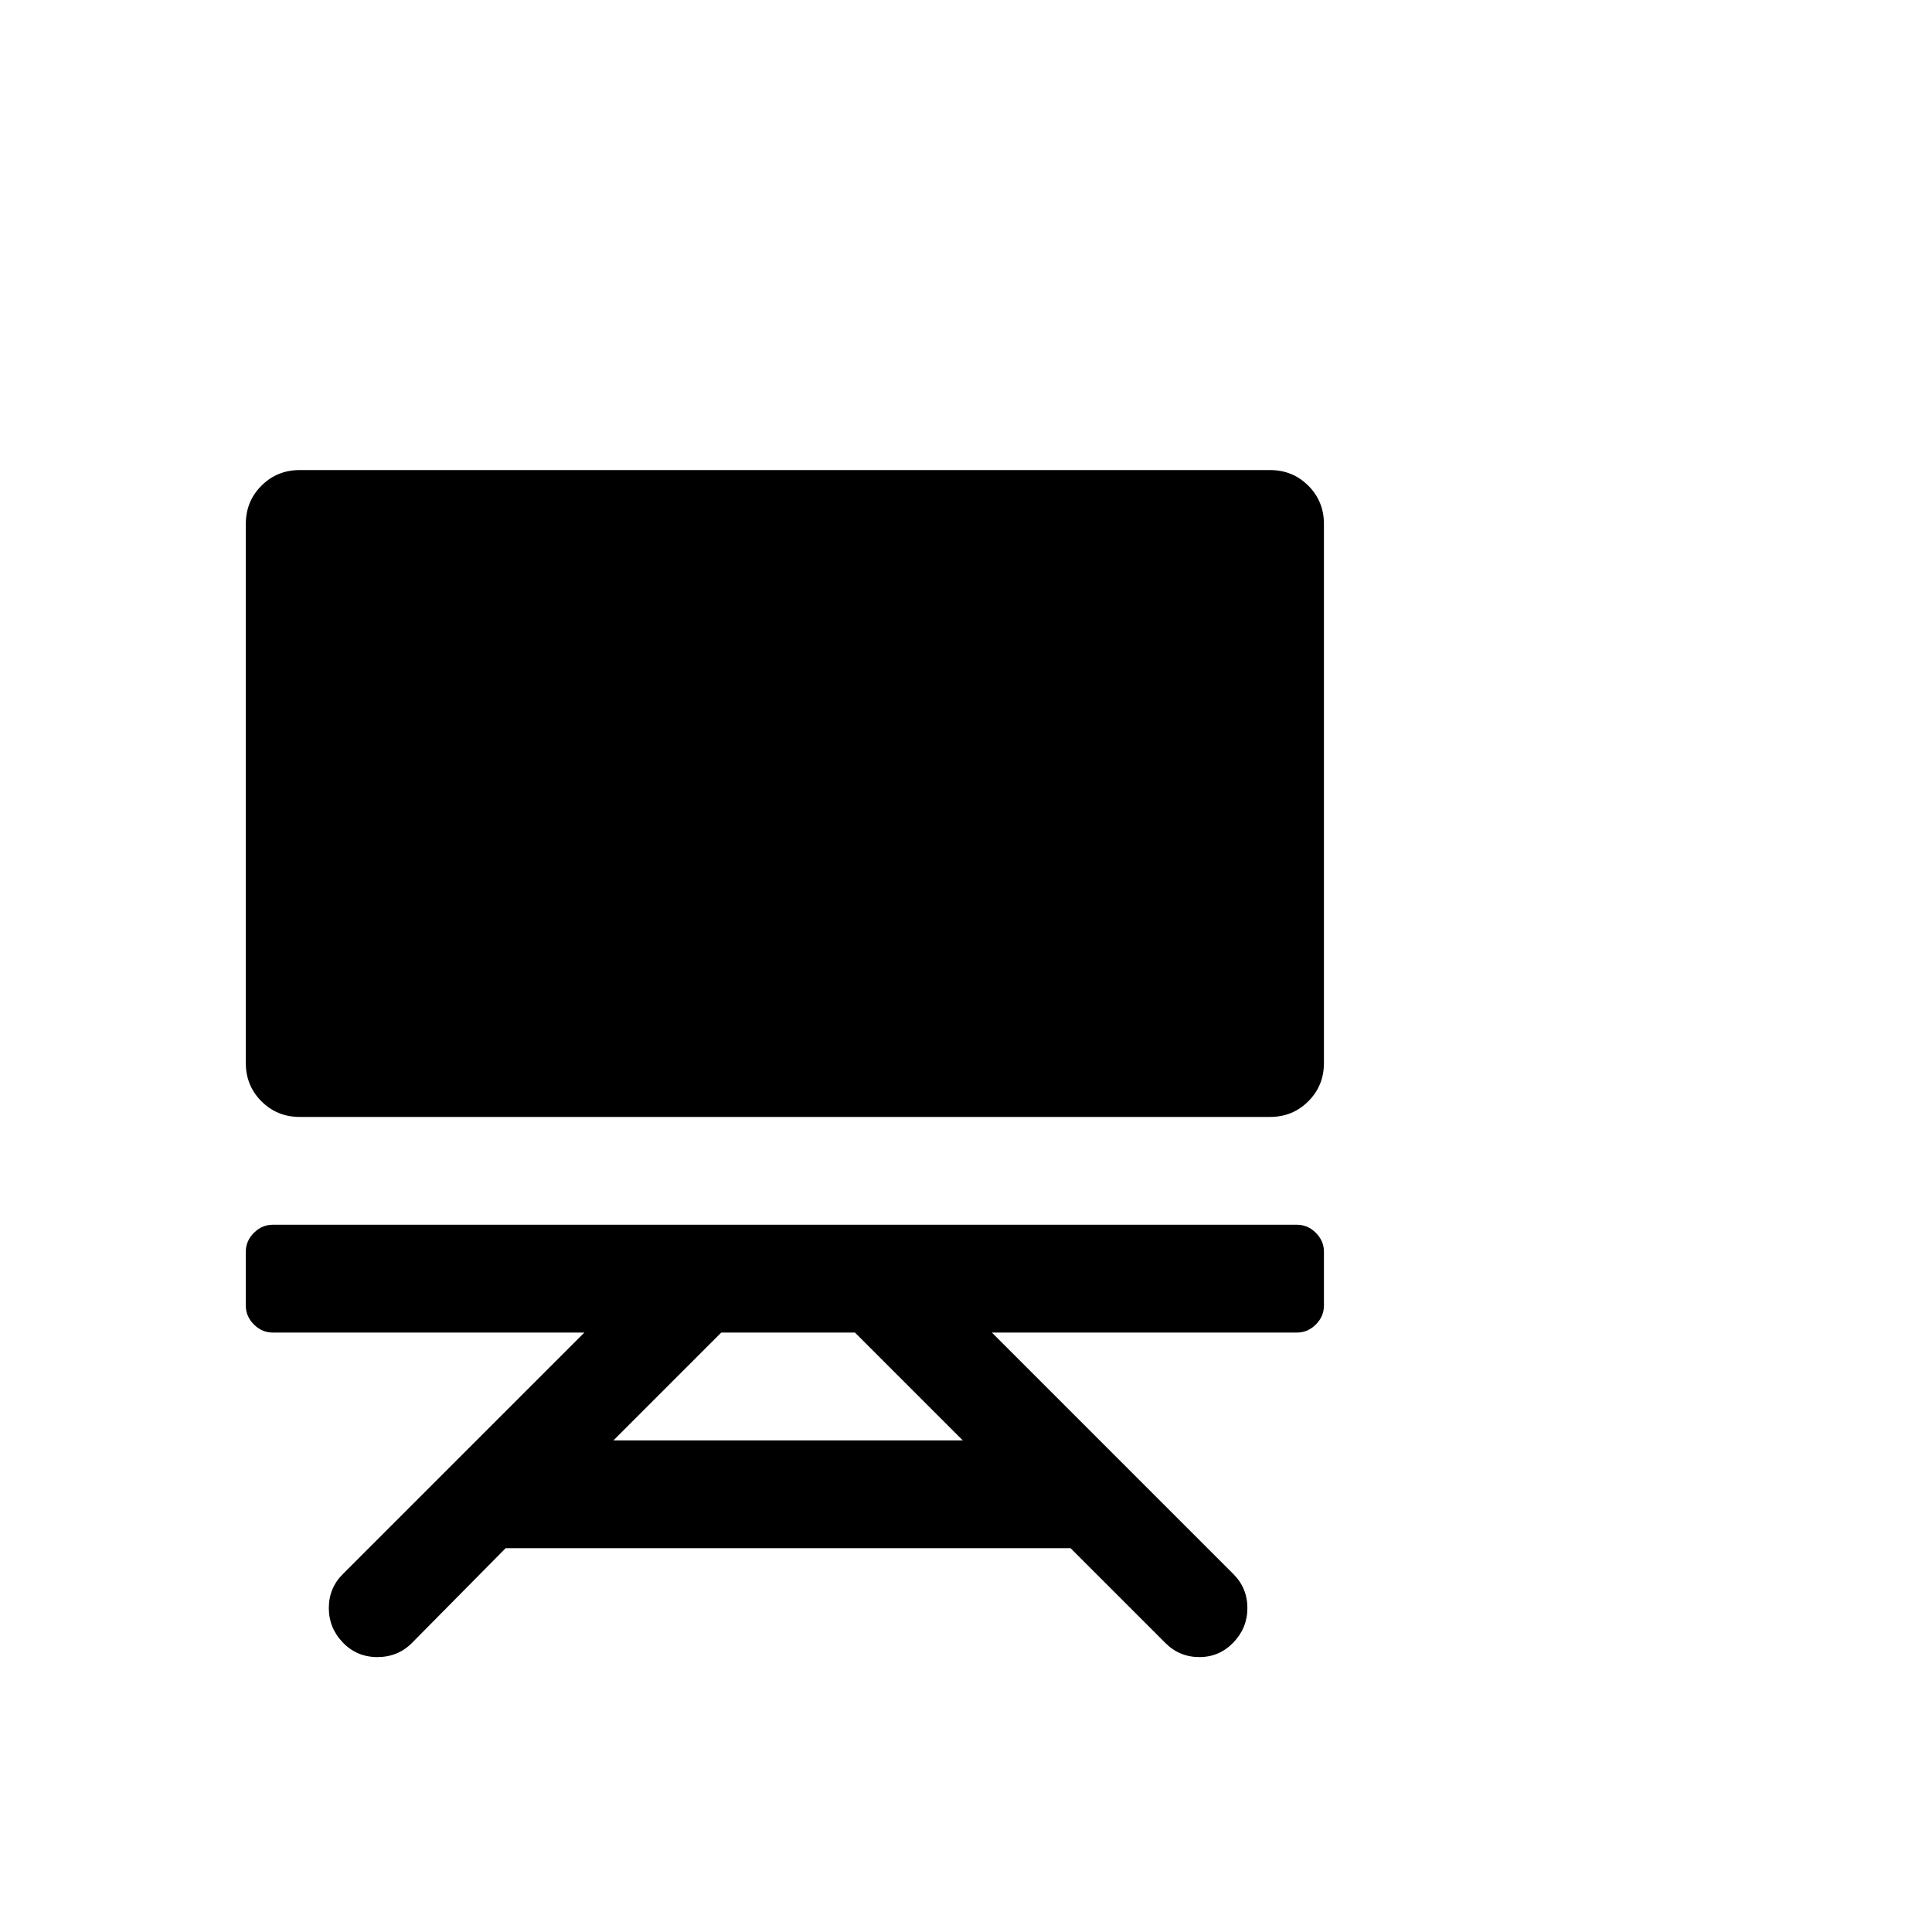 <svg viewBox="0 0 1792 1792" xmlns="http://www.w3.org/2000/svg"><path d="M278 436h900q21 0 35.5 14.5T1228 486v500q0 21-14.5 35.5T1178 1036H278q-21 0-35.5-14.5T228 986V486q0-21 14.5-35.5T278 436zm-25 700h950q10 0 17.5 7.5t7.5 17.5v50q0 10-7.5 17.5t-17.5 7.5H920l224 224q13 13 13 31.5t-13 32-31.5 13.5-31.5-13l-88-88H469l-87 88q-13 13-32 13t-32-13.5-13-32 13-31.5l224-224H253q-10 0-17.5-7.5T228 1211v-50q0-10 7.5-17.5t17.5-7.5zm416 100l-100 100h324l-100-100H669z"/></svg>